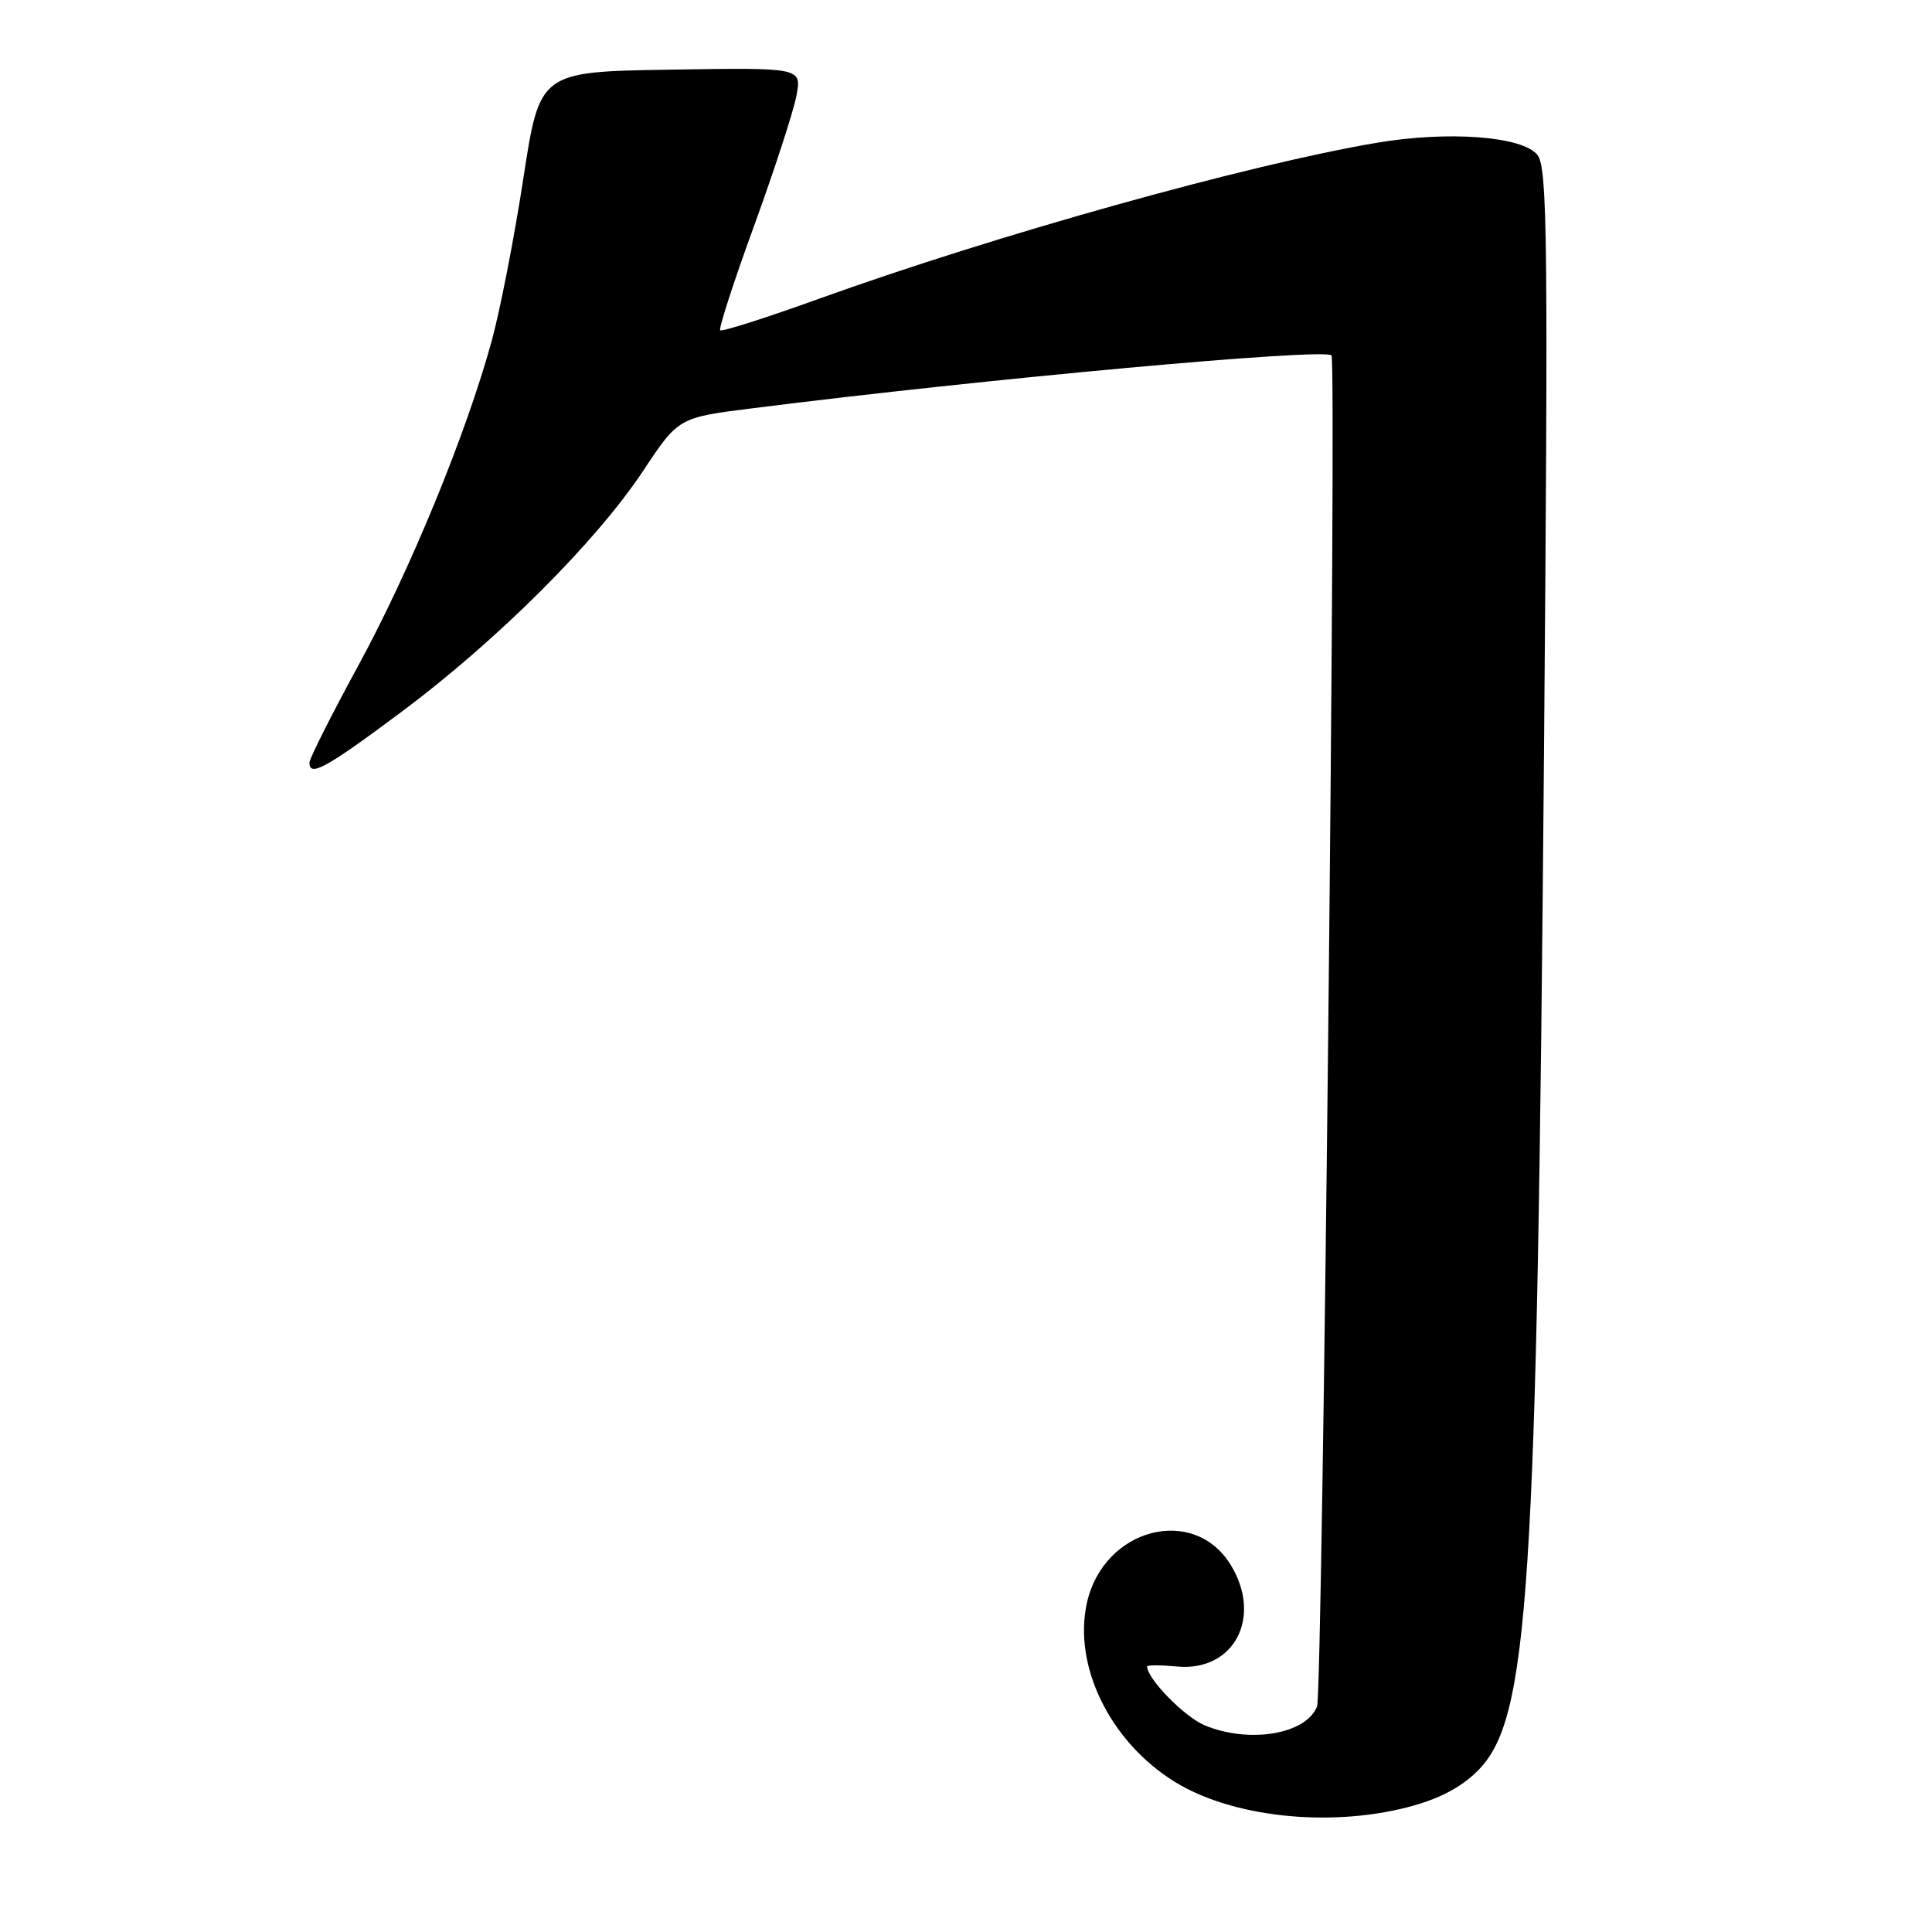 <?xml version="1.0" encoding="UTF-8" standalone="no"?>
<!DOCTYPE svg PUBLIC "-//W3C//DTD SVG 1.1//EN" "http://www.w3.org/Graphics/SVG/1.1/DTD/svg11.dtd" >
<svg xmlns="http://www.w3.org/2000/svg" xmlns:xlink="http://www.w3.org/1999/xlink" version="1.1" viewBox="0 0 256 256">
 <g >
 <path fill="currentColor"
d=" M 186.54 239.46 C 190.59 238.41 193.55 236.88 195.75 234.69 C 202.61 227.88 203.65 211.99 204.59 99.50 C 205.15 32.07 205.04 22.26 203.74 20.56 C 201.81 18.05 191.89 17.30 182.31 18.94 C 165.10 21.87 131.88 31.17 108.51 39.59 C 101.54 42.11 95.65 43.98 95.43 43.76 C 95.21 43.54 97.23 37.30 99.93 29.90 C 102.62 22.50 105.14 14.75 105.53 12.70 C 106.23 8.95 106.23 8.95 88.87 9.23 C 71.52 9.50 71.52 9.50 69.35 23.62 C 68.16 31.39 66.27 41.10 65.15 45.19 C 61.76 57.53 54.38 75.49 47.50 88.15 C 43.92 94.72 41.00 100.53 41.00 101.05 C 41.00 103.00 43.18 101.80 53.21 94.32 C 65.88 84.86 78.96 71.82 85.20 62.42 C 89.90 55.33 89.90 55.33 99.70 54.10 C 130.78 50.17 175.43 46.10 176.43 47.09 C 177.12 47.78 175.24 224.29 174.52 226.11 C 173.07 229.81 165.51 231.07 159.62 228.61 C 156.94 227.49 152.00 222.44 152.00 220.82 C 152.00 220.61 153.78 220.62 155.95 220.82 C 163.49 221.54 167.32 214.32 163.09 207.38 C 158.20 199.36 146.26 202.48 144.03 212.35 C 142.15 220.71 147.09 230.80 155.66 236.10 C 163.23 240.78 176.04 242.17 186.54 239.46 Z "/>
</g>
</svg>